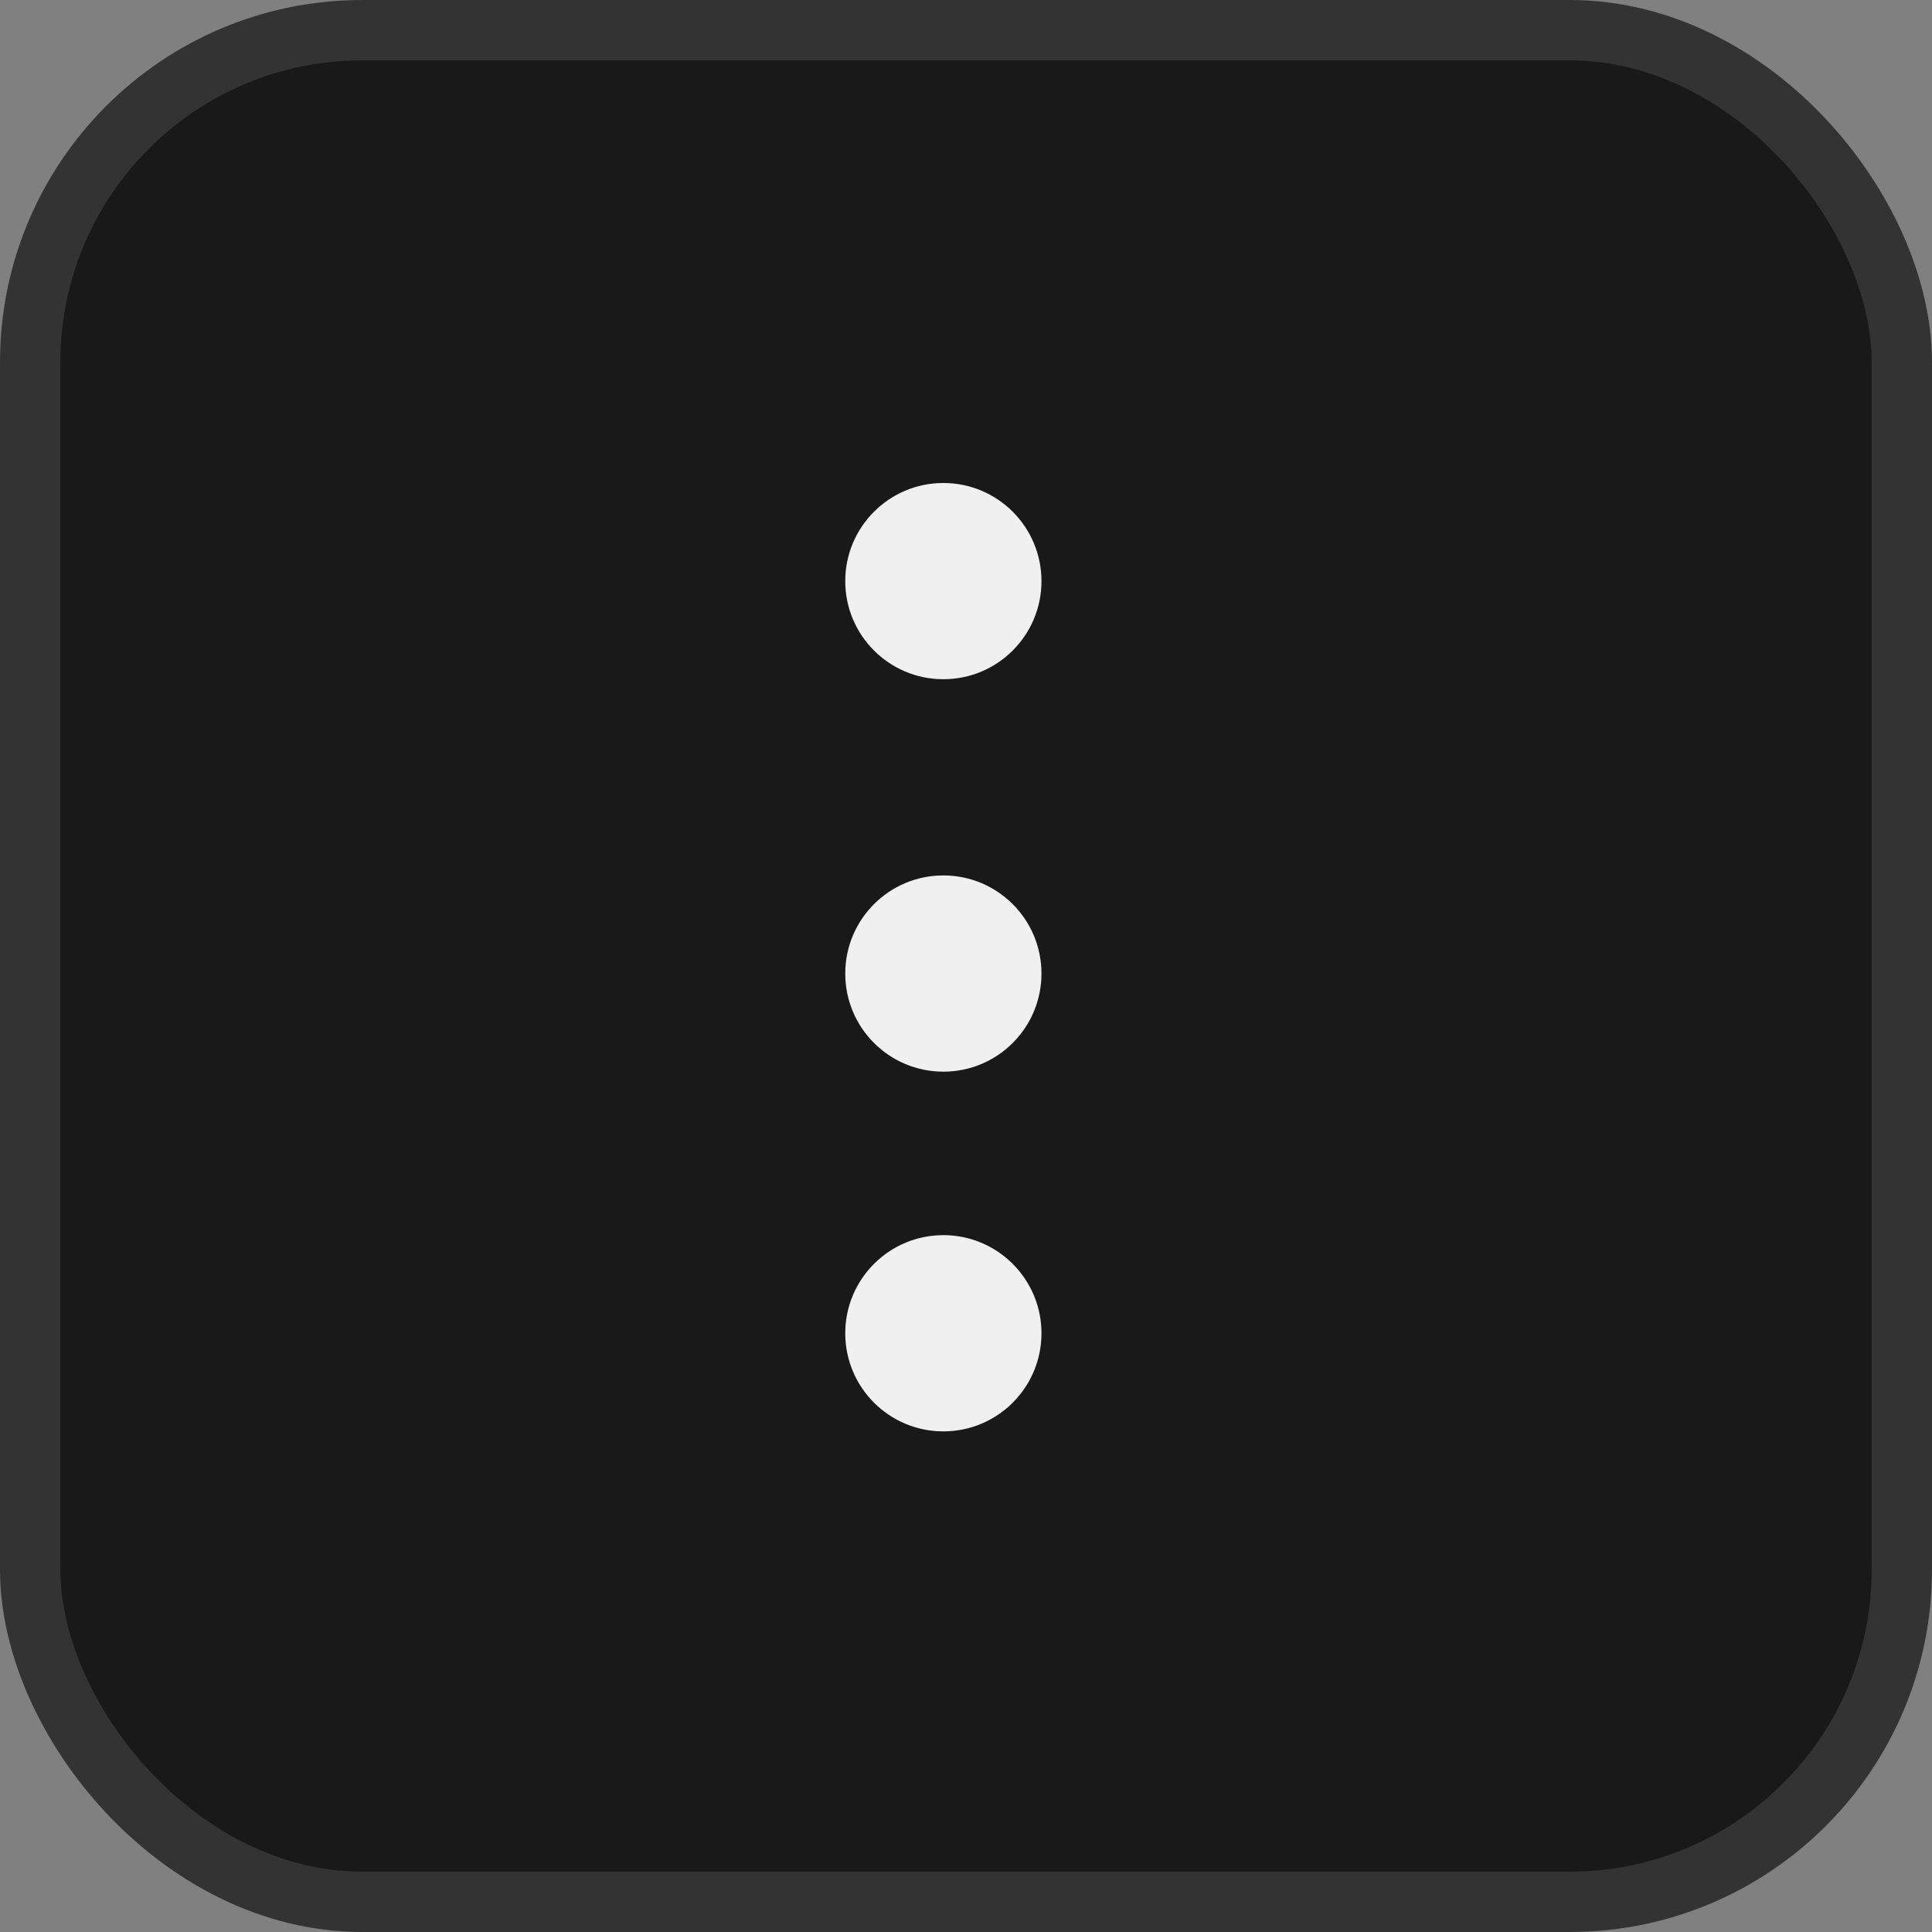 <svg width="32" height="32" viewBox="0 0 32 32" fill="none" xmlns="http://www.w3.org/2000/svg">
<rect x="0" y="0" width="32" height="32" fill="#808080" stroke="none"/>
<g id="m_nav_more">
<rect x="0.5" y="0.5" width="31" height="31" rx="5.5" fill="#191919"/>
<rect x="0.5" y="0.5" width="31" height="31" rx="5.5" stroke="#333333"/>
<g id="icon">
<path id="Vector" d="M15.625 11.25C16.523 11.25 17.25 10.523 17.25 9.625C17.25 8.728 16.523 8 15.625 8C14.727 8 14 8.728 14 9.625C14 10.523 14.727 11.25 15.625 11.25Z" fill="#F0F0F0"/>
<path id="Vector_2" d="M15.625 17.75C16.523 17.75 17.25 17.023 17.25 16.125C17.25 15.227 16.523 14.5 15.625 14.5C14.727 14.5 14 15.227 14 16.125C14 17.023 14.727 17.75 15.625 17.75Z" fill="#F0F0F0"/>
<path id="Vector_3" d="M15.625 23.708C16.523 23.708 17.25 22.981 17.25 22.083C17.25 21.186 16.523 20.458 15.625 20.458C14.727 20.458 14 21.186 14 22.083C14 22.981 14.727 23.708 15.625 23.708Z" fill="#F0F0F0"/>
</g>
</g>
</svg>
